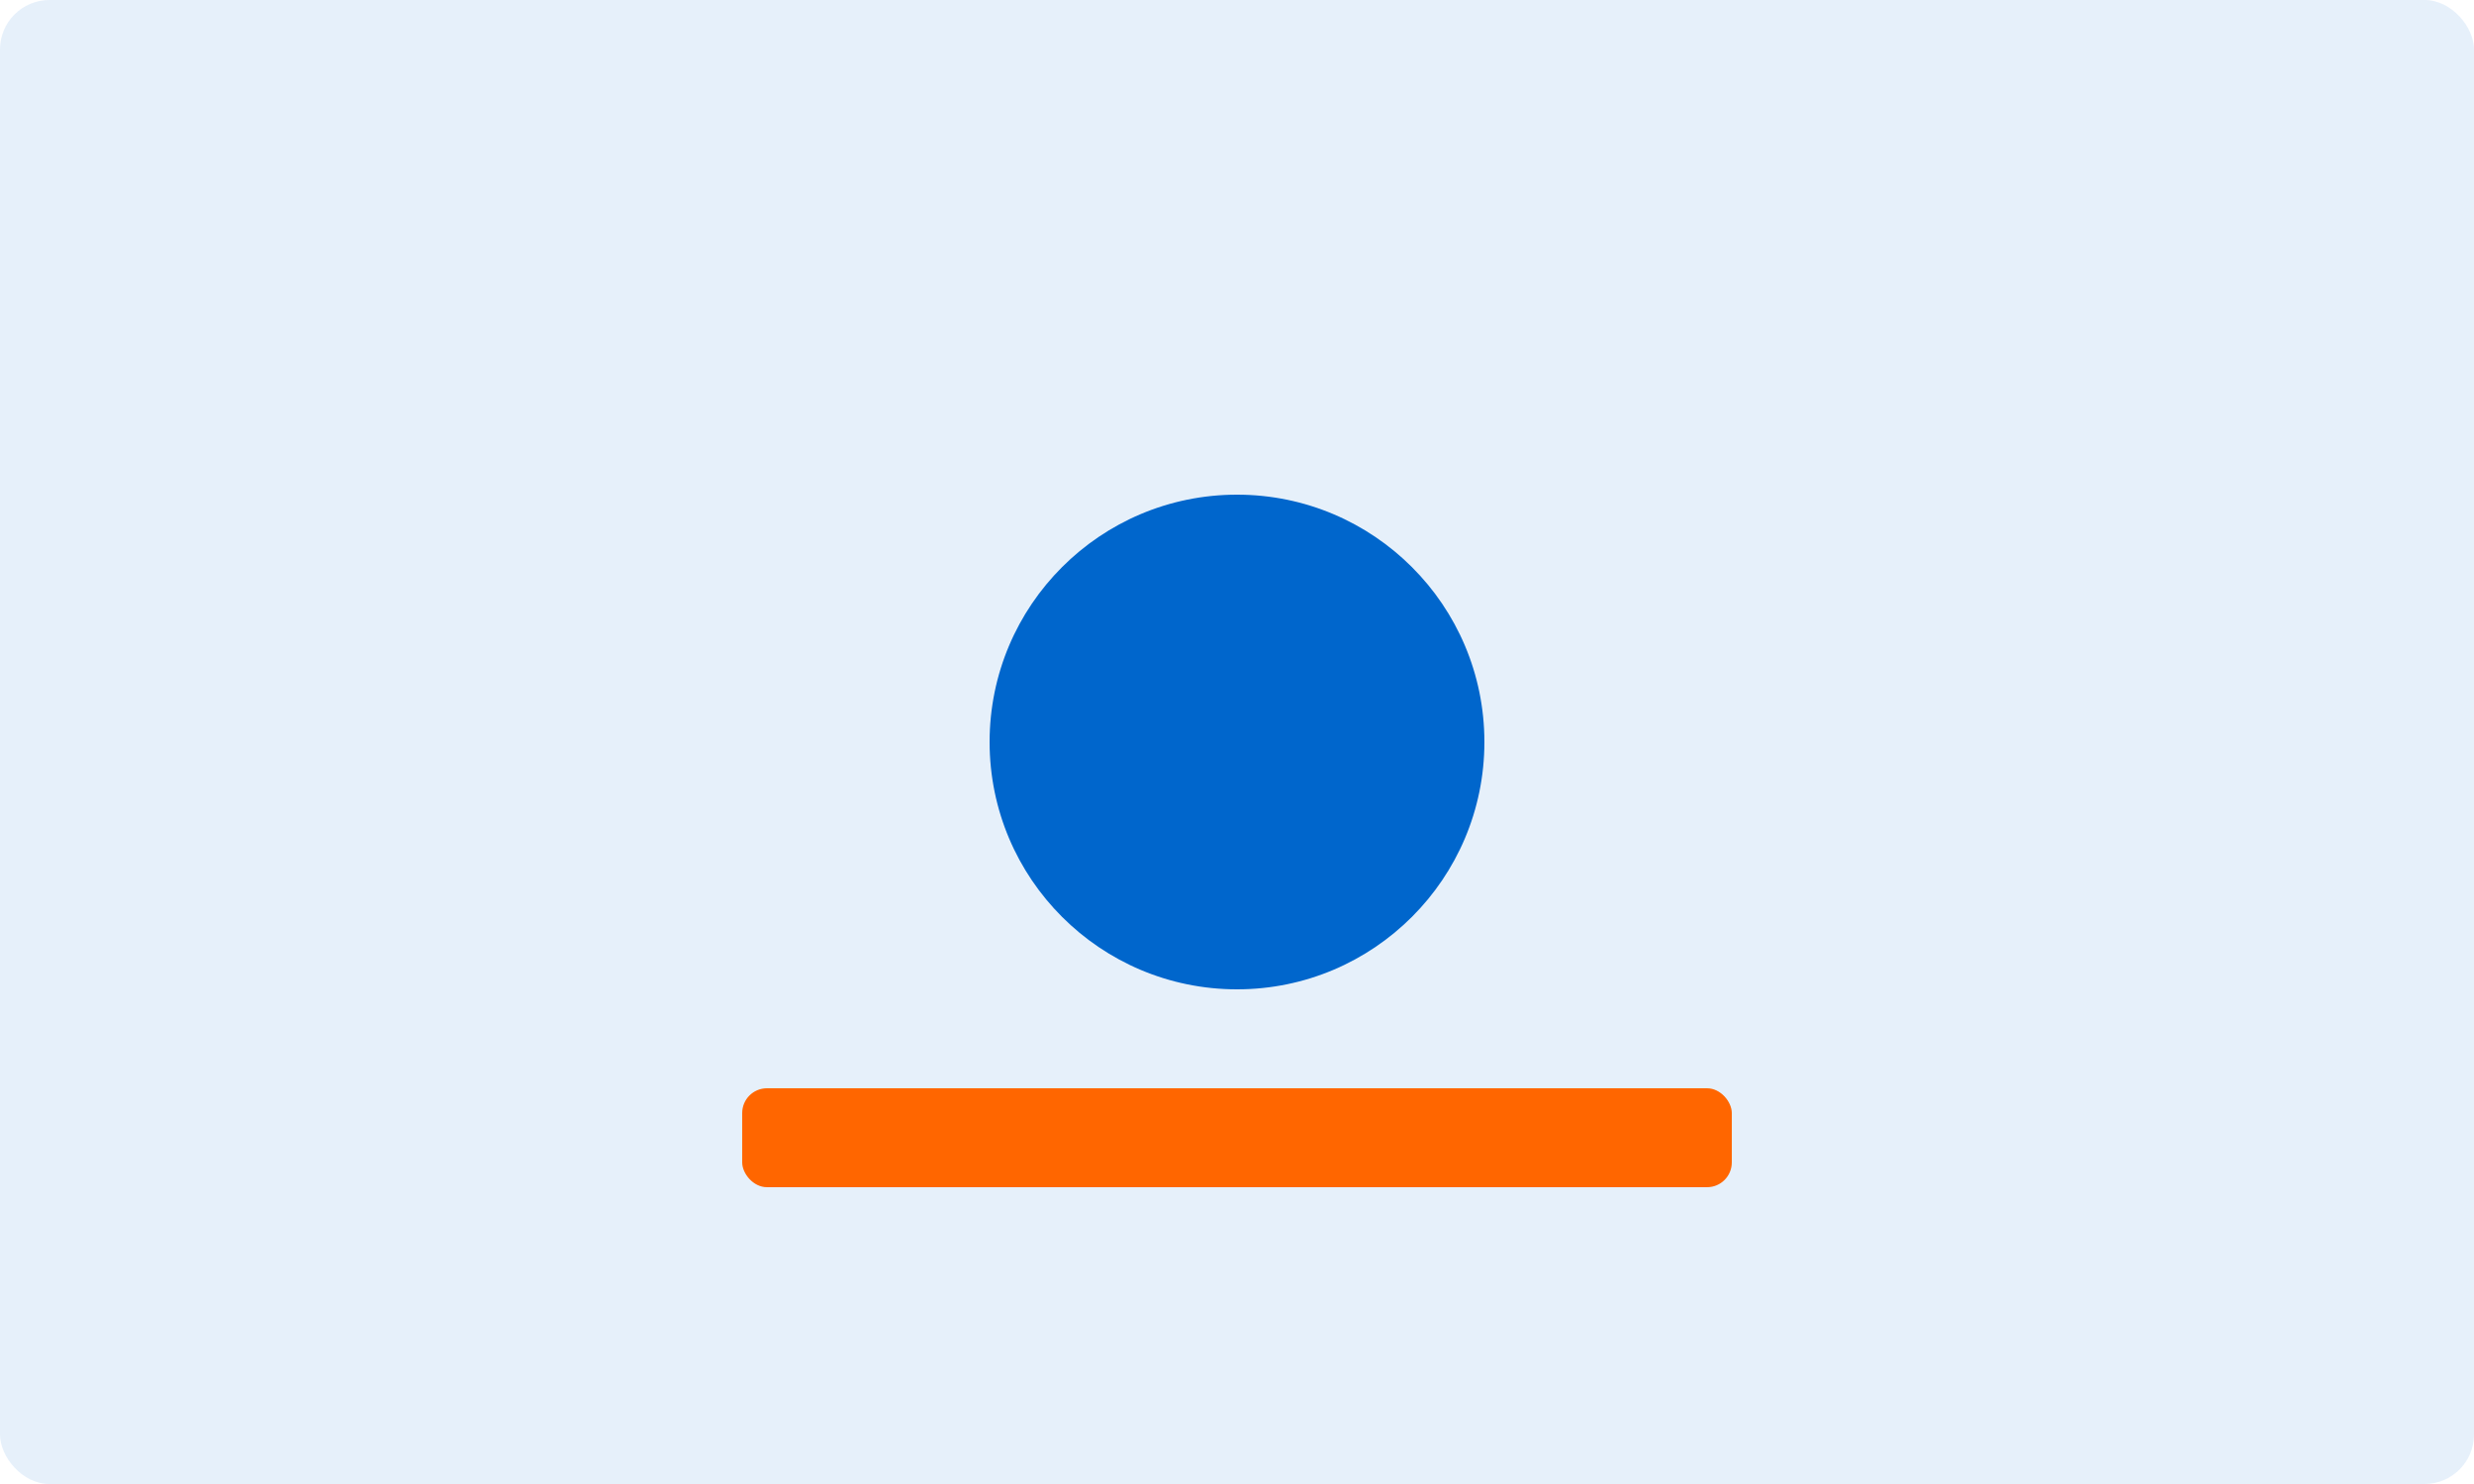 <svg width="500" height="300" viewBox="0 0 500 300" fill="none" xmlns="http://www.w3.org/2000/svg">
  <rect width="500" height="300" rx="10" fill="#0066CC" fill-opacity="0.1"/>
  <path d="M250 100C277.614 100 300 122.386 300 150C300 177.614 277.614 200 250 200C222.386 200 200 177.614 200 150C200 122.386 222.386 100 250 100Z" fill="#0066CC"/>
  <rect x="150" y="220" width="200" height="20" rx="5" fill="#FF6600"/>
</svg> 
